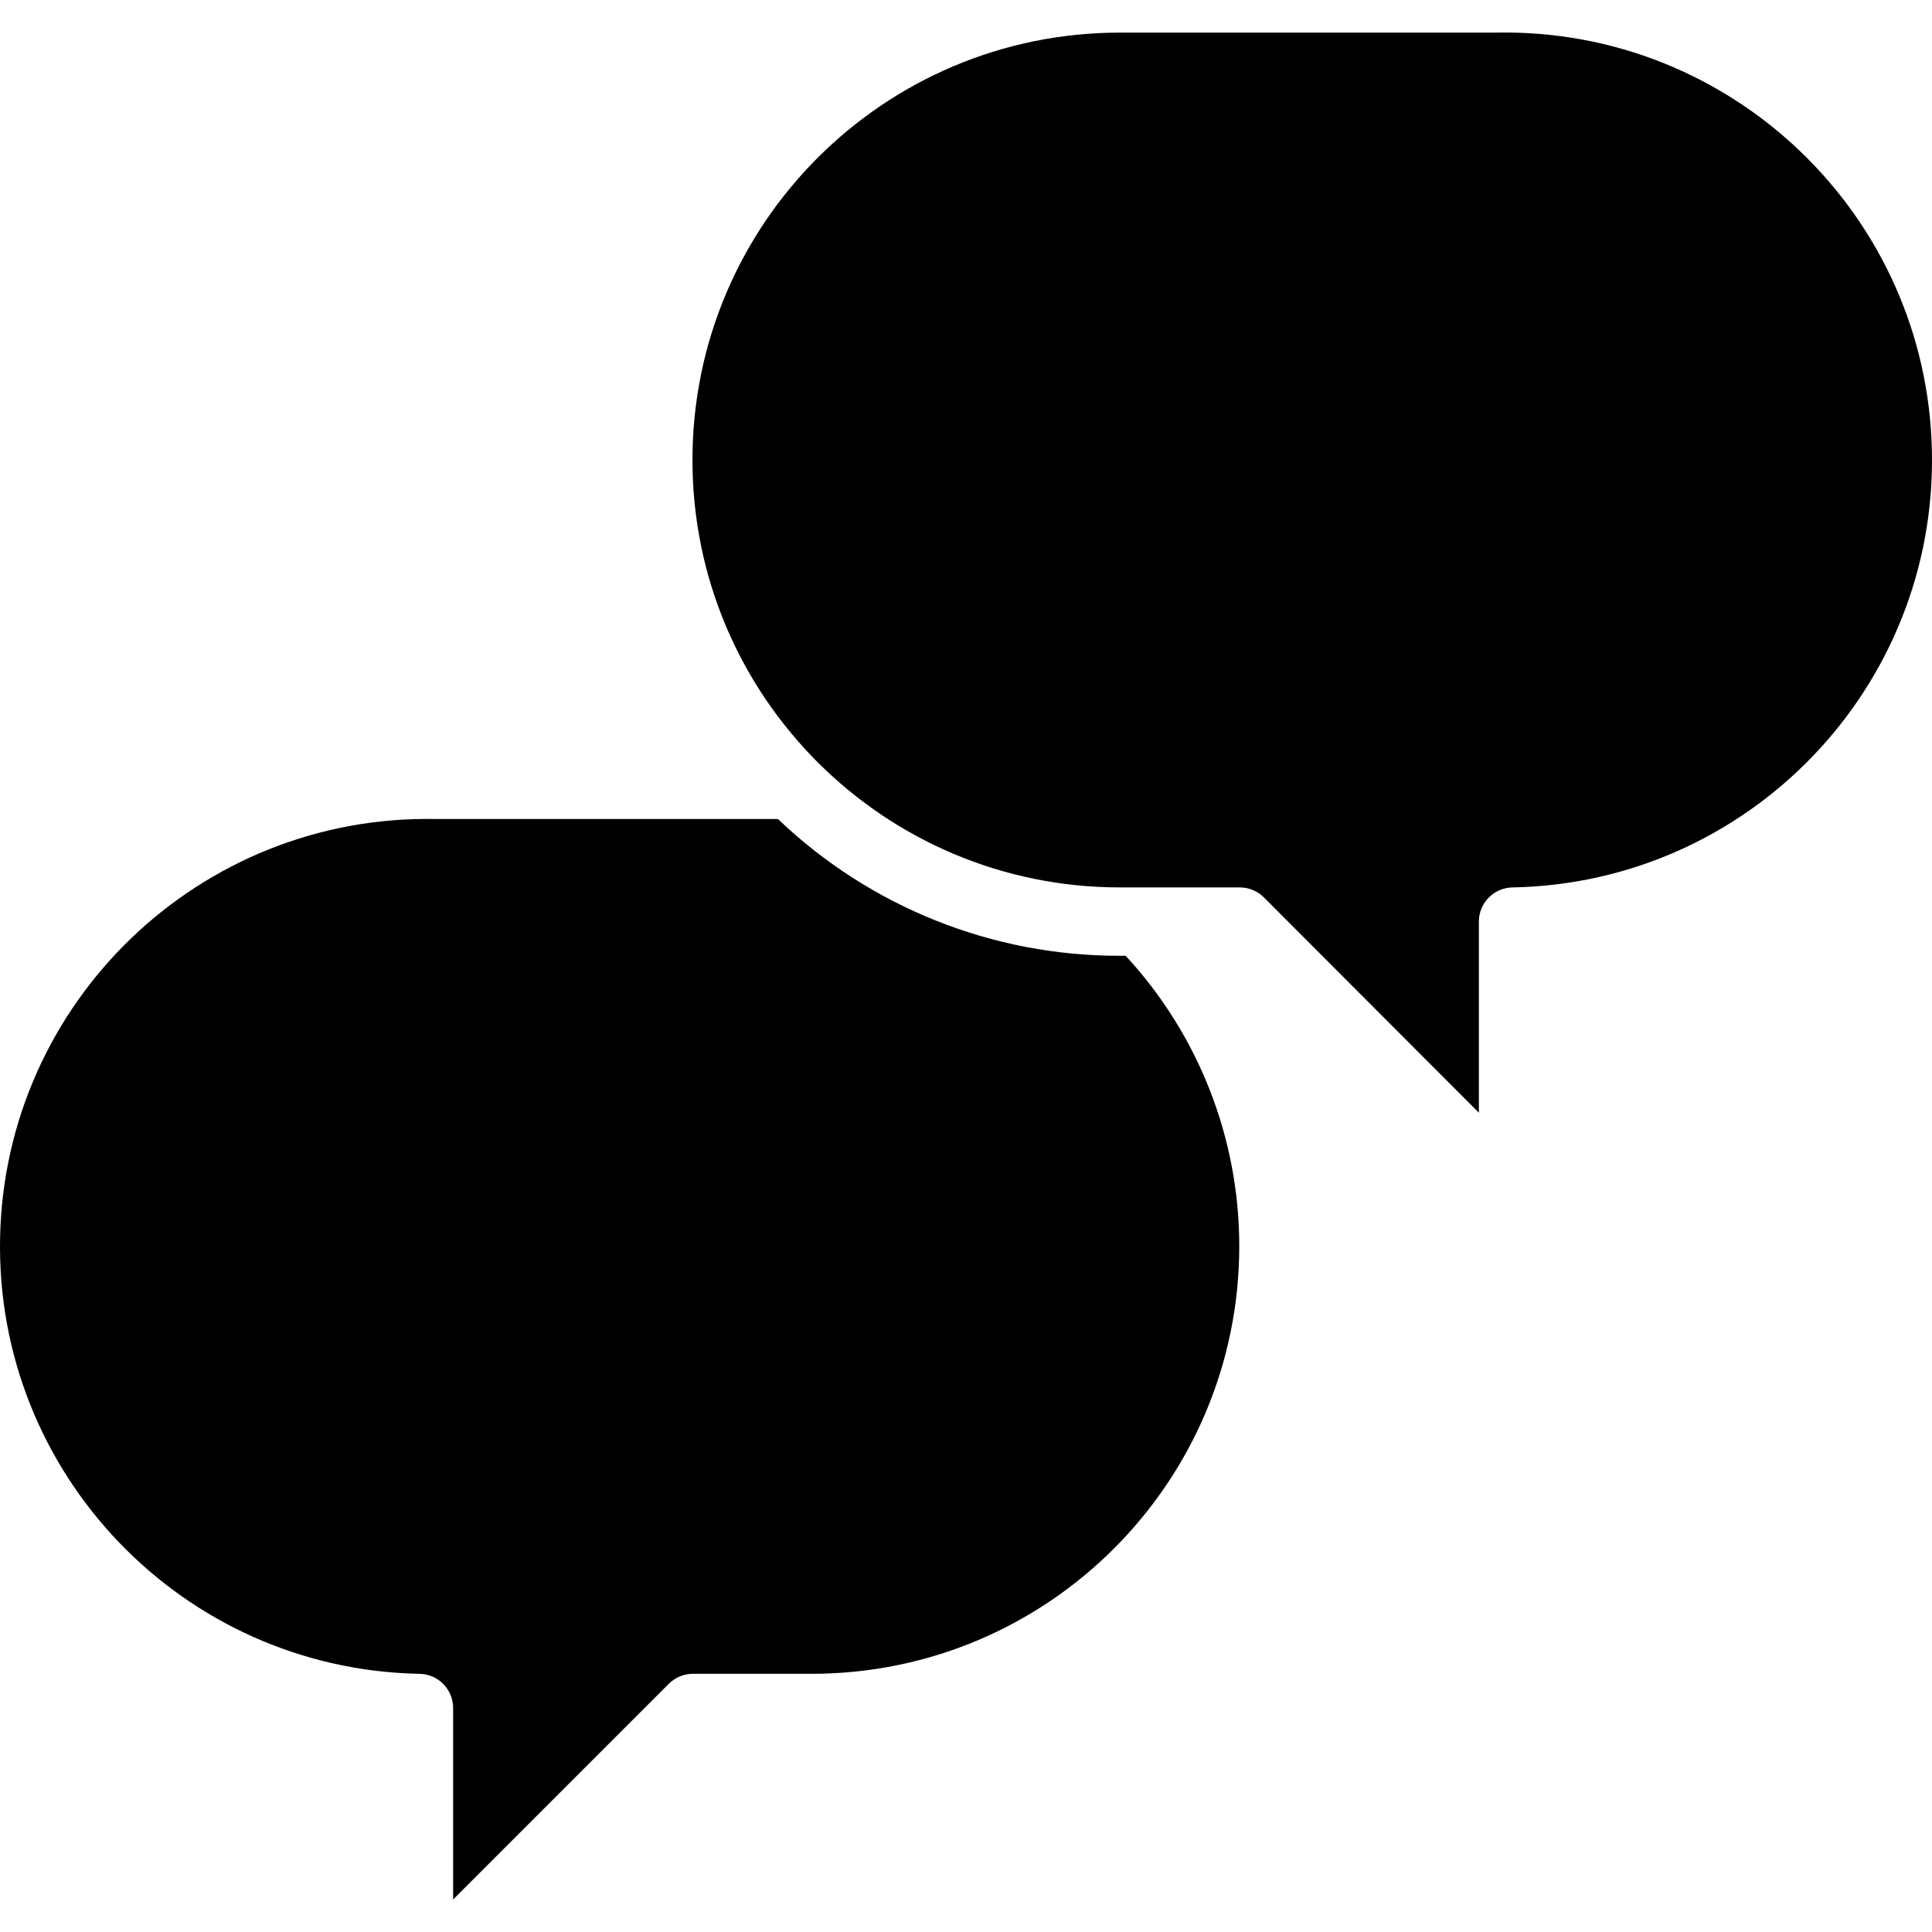 <?xml version="1.0" encoding="iso-8859-1"?>
<!-- Generator: Adobe Illustrator 19.0.0, SVG Export Plug-In . SVG Version: 6.00 Build 0)  -->
<svg version="1.1" id="Layer_1" xmlns="http://www.w3.org/2000/svg" xmlns:xlink="http://www.w3.org/1999/xlink" x="0px" y="0px"
	 viewBox="0 0 482.177 482.177" style="enable-background:new 0 0 482.177 482.177;" xml:space="preserve">
<g>
	<g>
		<path d="M280.939,238.539h-1.451c-31.784,0.062-62.36-12.169-85.333-34.133h-85.333C49.911,203.228,1.2,250.029,0.022,308.939
			s45.623,107.622,104.533,108.8c4.713,0,8.533,3.82,8.533,8.533v47.787l53.675-53.675c1.582-1.66,3.766-2.613,6.059-2.645h29.867
			c58.957-0.085,106.683-47.948,106.598-106.906C309.248,284.031,299.129,258.224,280.939,238.539z"/>
	</g>
</g>
<g>
	<g>
		<path d="M482.155,112.673c-1.178-58.91-49.89-105.712-108.8-104.533h-93.867c-58.91,0-106.667,47.756-106.667,106.667
			s47.756,106.667,106.667,106.667h29.867c2.268-0.013,4.448,0.877,6.059,2.475l53.675,53.76v-47.701
			c0-4.713,3.821-8.533,8.533-8.533C436.532,220.294,483.333,171.583,482.155,112.673z"/>
	</g>
</g>
<g>
</g>
<g>
</g>
<g>
</g>
<g>
</g>
<g>
</g>
<g>
</g>
<g>
</g>
<g>
</g>
<g>
</g>
<g>
</g>
<g>
</g>
<g>
</g>
<g>
</g>
<g>
</g>
<g>
</g>
</svg>
